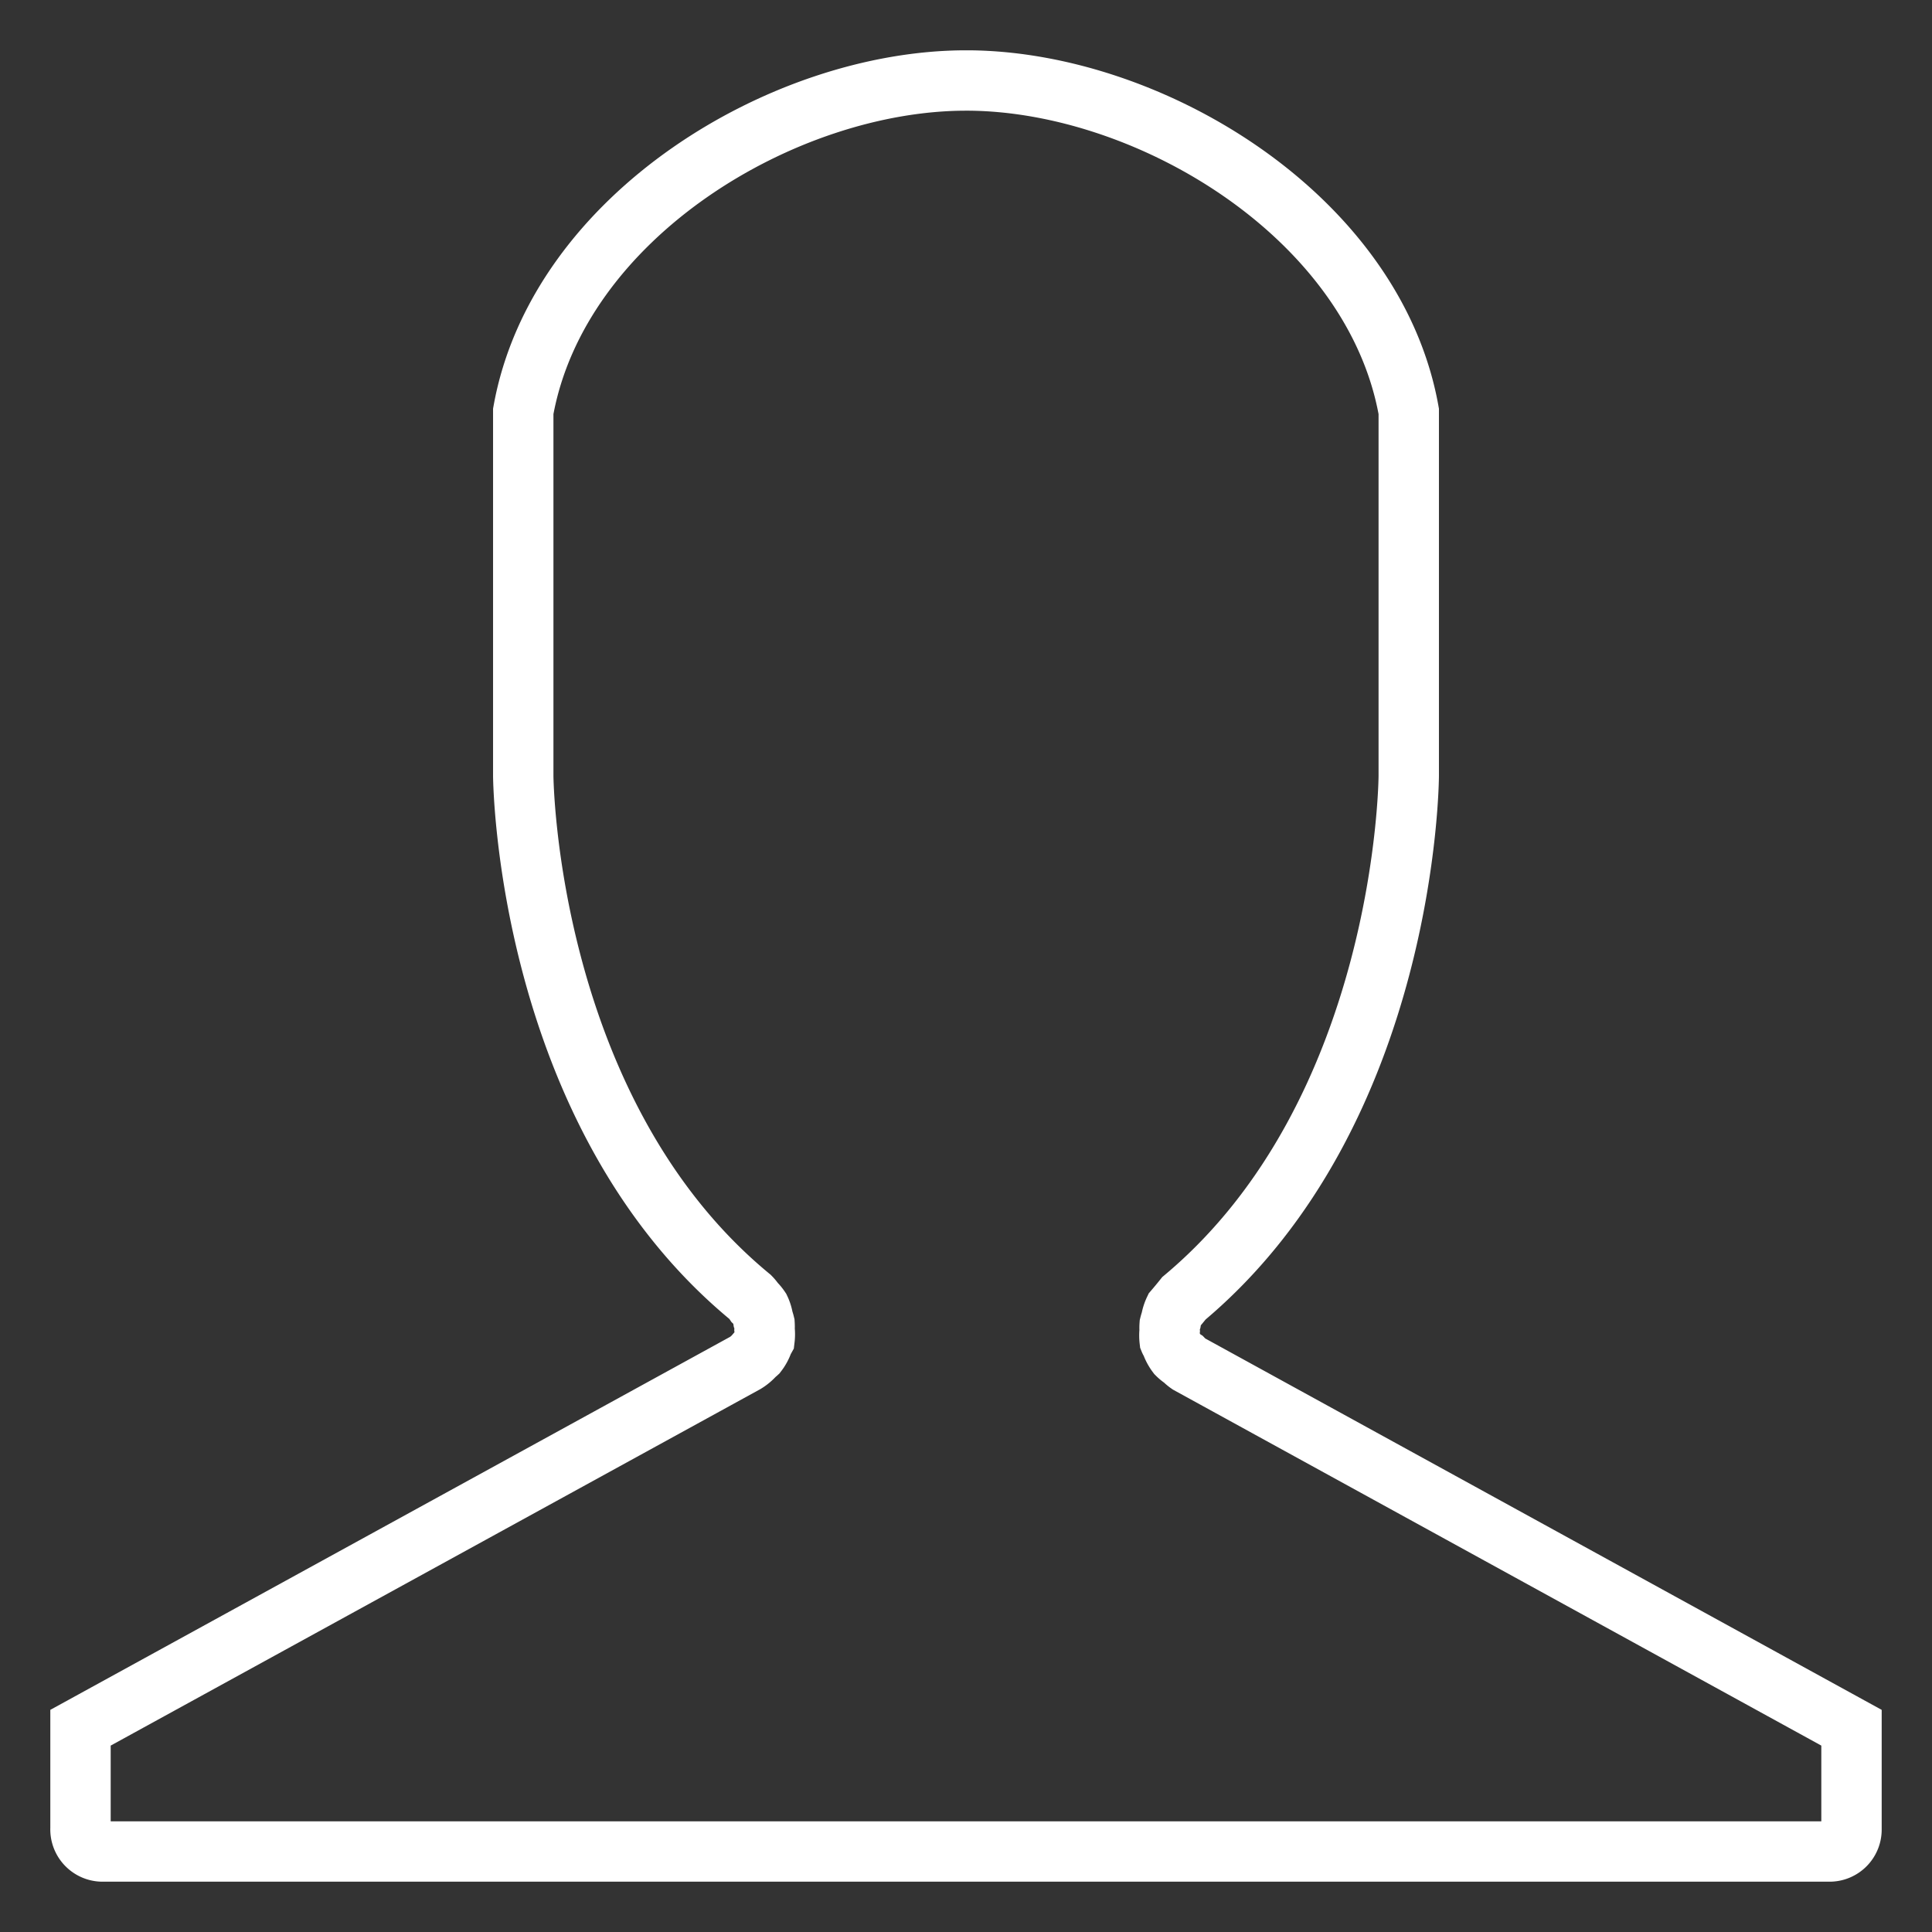 <svg id="Layer_1" data-name="Layer 1" xmlns="http://www.w3.org/2000/svg" viewBox="0 0 96 96"><rect x="0" y="0" width="96" height="96" fill="#333333" stroke="none"/><defs><style>.cls-1{fill:none;stroke:#fff;stroke-miterlimit:10;stroke-width:3px;}</style></defs><title>male-user</title><path class="cls-1" d="M92,85.85L59.07,67.77h0l0,0a1.78,1.78,0,0,1-.27-0.23,1.82,1.82,0,0,1-.31-0.25v0a2,2,0,0,1-.29-0.54c0-.05-0.06-0.1-0.08-0.15a2.1,2.1,0,0,1,0-.48,2,2,0,0,1,0-.29,2.08,2.08,0,0,1,.07-0.23,1.93,1.93,0,0,1,.16-0.51v0a22,22,0,0,0,.48-0.58C69.89,55.25,70,38.71,70,38.54V20.44C68.28,10.8,57.2,4.08,48.17,4H48c-9.06,0-20.26,6.74-22,16.44l0,18.1c0,0.16.15,16.74,11.28,25.91a1.93,1.93,0,0,1,.22.27,1.84,1.84,0,0,1,.26.31v0a1.88,1.88,0,0,1,.16.52,2,2,0,0,1,.07.23,2.24,2.24,0,0,1,0,.28,2,2,0,0,1,0,.48s-0.05.09-.07,0.13a1.91,1.91,0,0,1-.3.56v0a1.19,1.19,0,0,1-.11.09,2,2,0,0,1-.47.4L4,85.85v5A1.1,1.1,0,0,0,5.07,92H90.93A1.09,1.09,0,0,0,92,90.89v-5Z"/></svg>